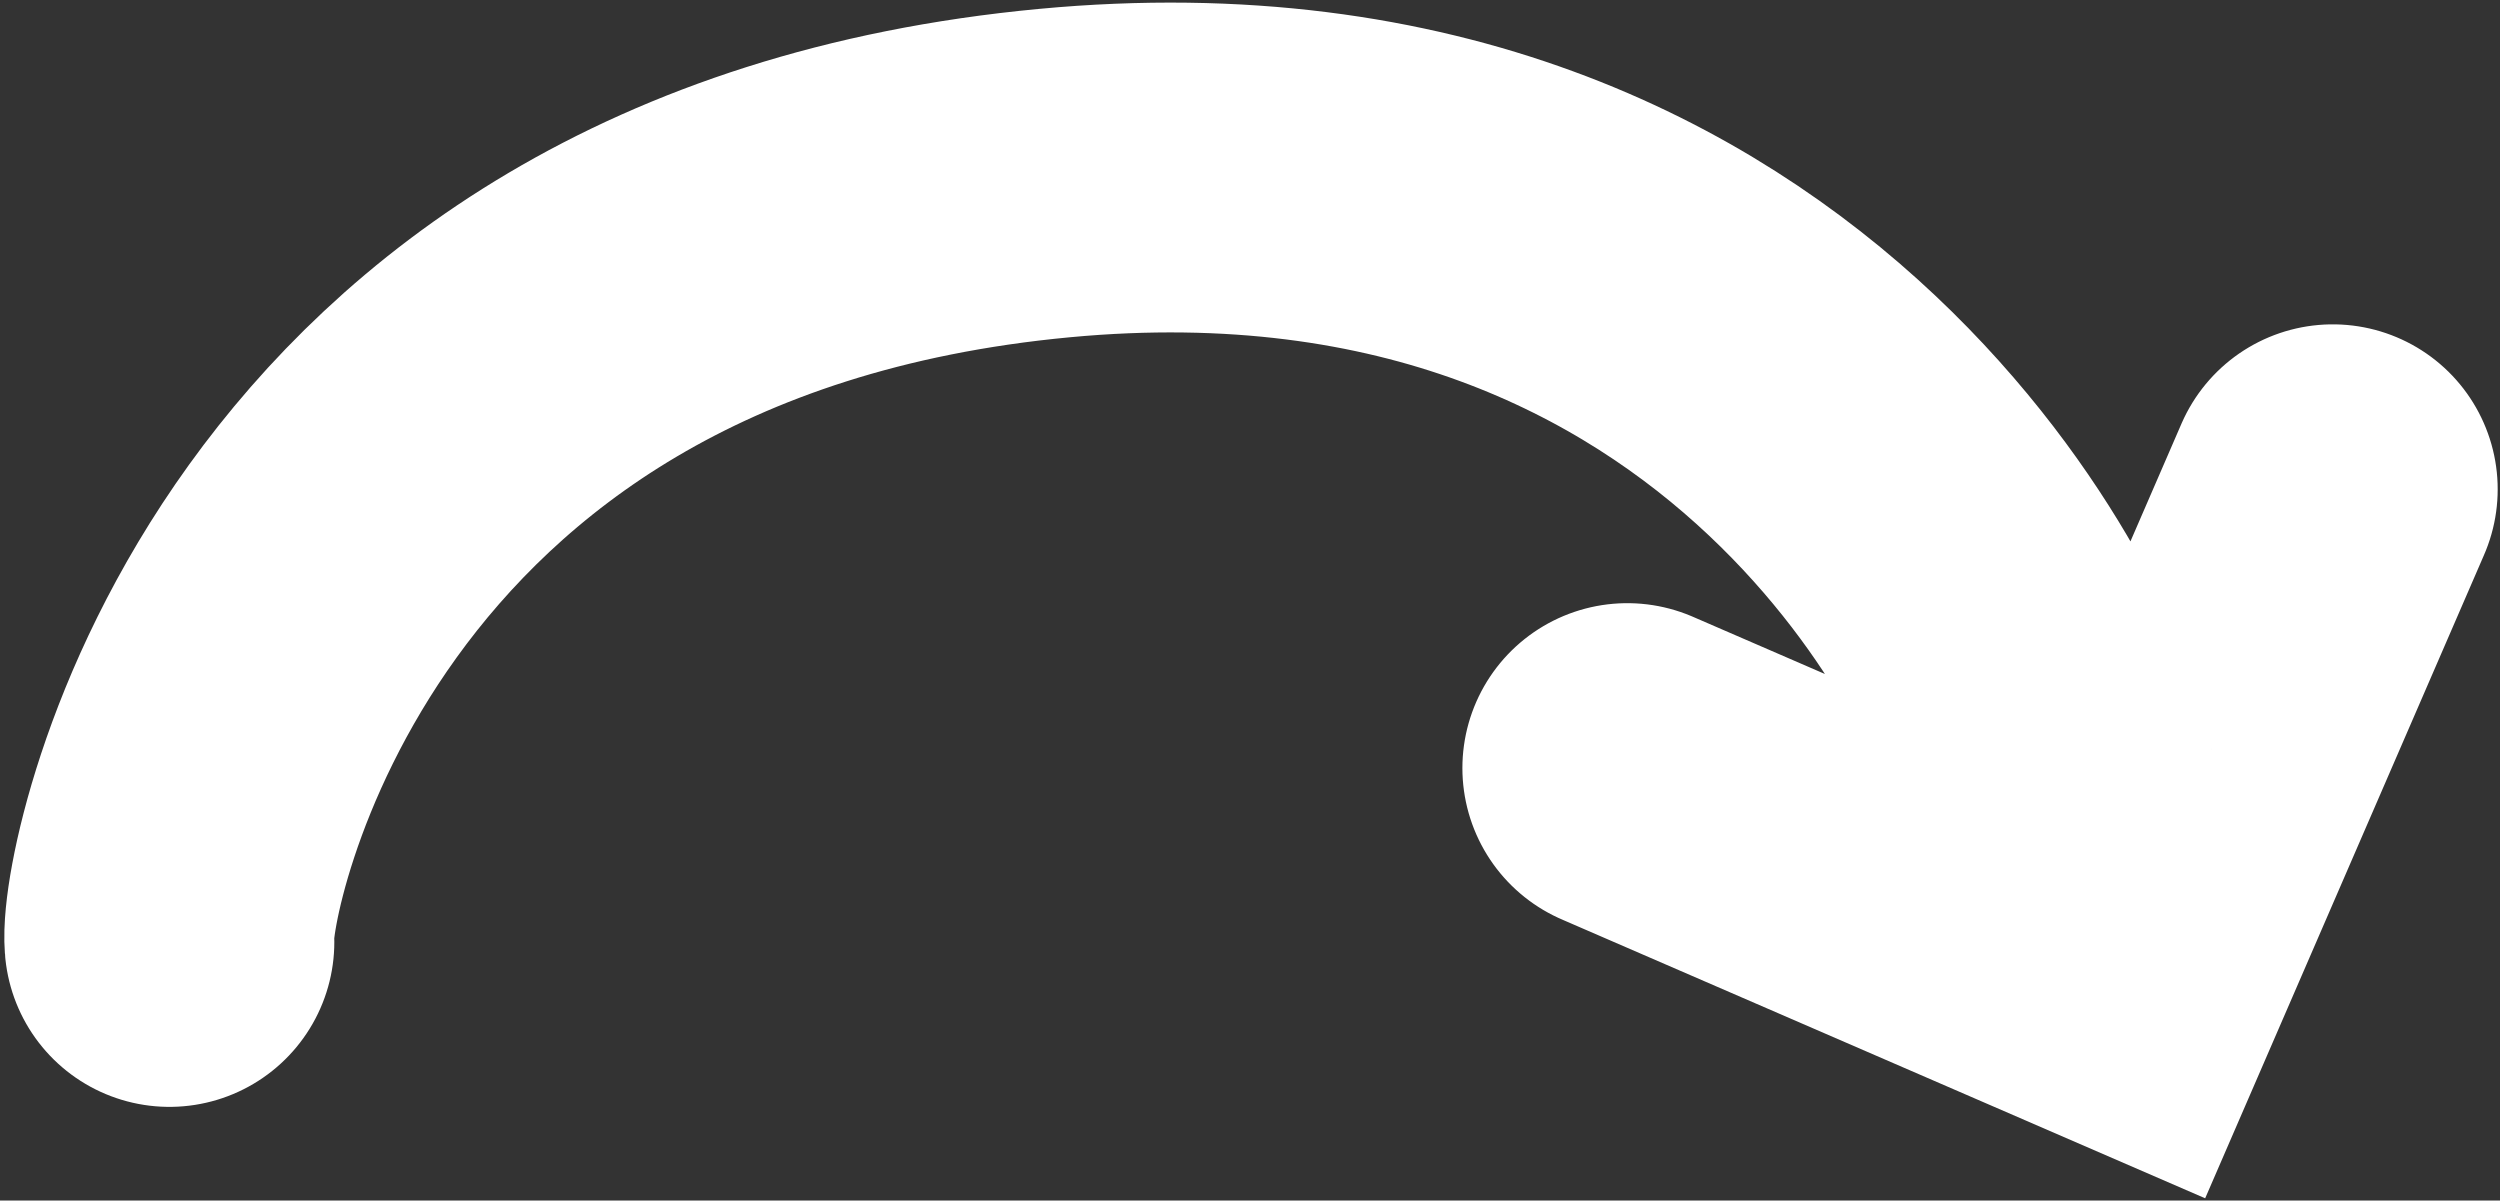 <svg width="379" height="182" viewBox="0 0 379 182" fill="none" xmlns="http://www.w3.org/2000/svg">
<rect x="0" y="0" width="379" height="182" fill="#333333" stroke="none"/>
<path d="M353.649 74.171L321.308 148.781L246.698 116.44M25.683 142.802C24.794 133.344 43.877 37.136 159.866 26.238C270.379 15.853 309.352 104.597 310.428 116.046" stroke="white" stroke-width="50" stroke-linecap="round"/>
</svg>
